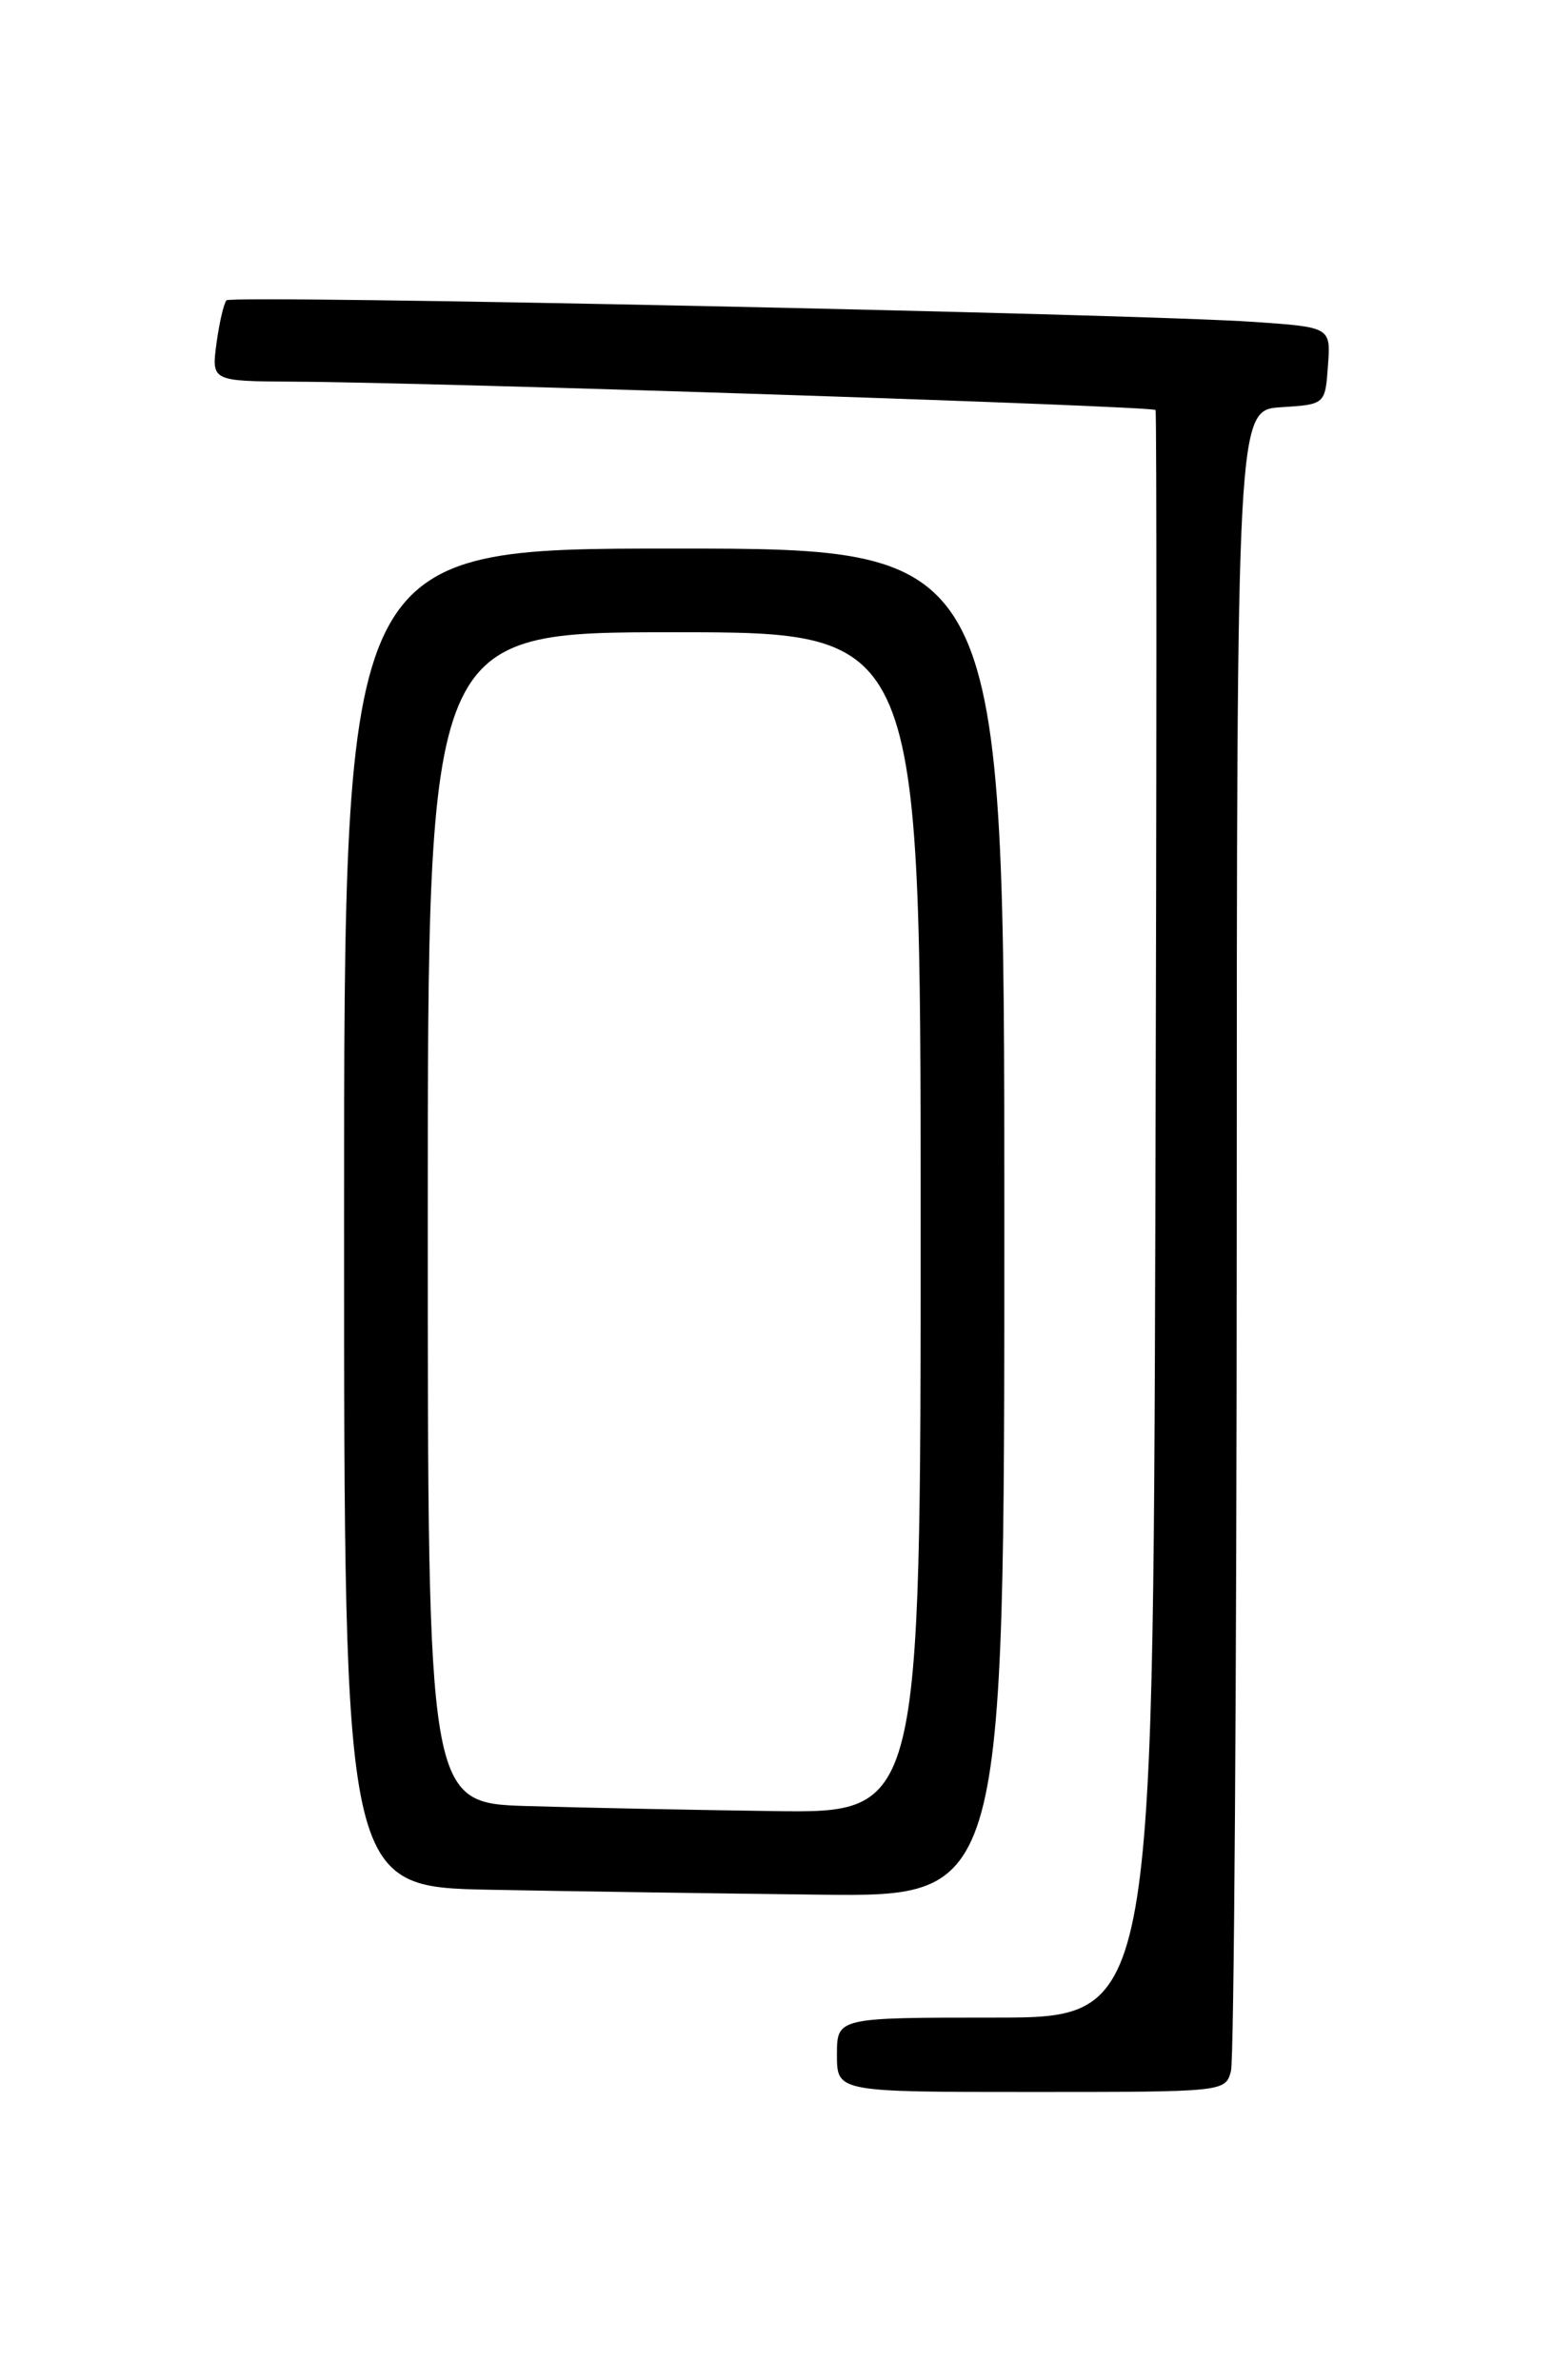 <?xml version="1.0" encoding="UTF-8" standalone="no"?>
<!DOCTYPE svg PUBLIC "-//W3C//DTD SVG 1.1//EN" "http://www.w3.org/Graphics/SVG/1.1/DTD/svg11.dtd" >
<svg xmlns="http://www.w3.org/2000/svg" xmlns:xlink="http://www.w3.org/1999/xlink" version="1.1" viewBox="0 0 167 256">
 <g >
 <path fill="currentColor"
d=" M 132.37 222.75 C 132.70 221.51 132.98 180.81 132.99 132.30 C 133.00 44.11 133.00 44.11 137.75 43.80 C 142.50 43.50 142.50 43.50 142.80 39.34 C 143.11 35.19 143.11 35.19 134.80 34.62 C 121.92 33.74 24.96 31.70 24.36 32.30 C 24.07 32.60 23.59 34.67 23.28 36.92 C 22.74 41.00 22.74 41.00 31.62 41.05 C 46.68 41.12 124.01 43.67 124.26 44.10 C 124.39 44.32 124.38 83.31 124.24 130.75 C 123.98 217.00 123.98 217.00 106.99 217.00 C 90.00 217.00 90.00 217.00 90.00 221.00 C 90.00 225.00 90.00 225.00 110.88 225.00 C 131.69 225.00 131.77 224.99 132.37 222.75 Z  M 108.00 131.50 C 108.00 59.00 108.00 59.00 72.50 59.00 C 37.00 59.00 37.00 59.00 37.00 130.97 C 37.00 202.95 37.00 202.95 52.75 203.25 C 61.41 203.42 77.39 203.65 88.25 203.78 C 108.00 204.00 108.00 204.00 108.00 131.50 Z  M 56.75 194.25 C 46.00 193.93 46.00 193.93 46.00 130.97 C 46.00 68.00 46.00 68.00 72.50 68.00 C 99.00 68.00 99.00 68.00 99.00 131.50 C 99.00 195.00 99.00 195.00 83.25 194.79 C 74.59 194.67 62.66 194.43 56.75 194.25 Z "/>
</g>
</svg>